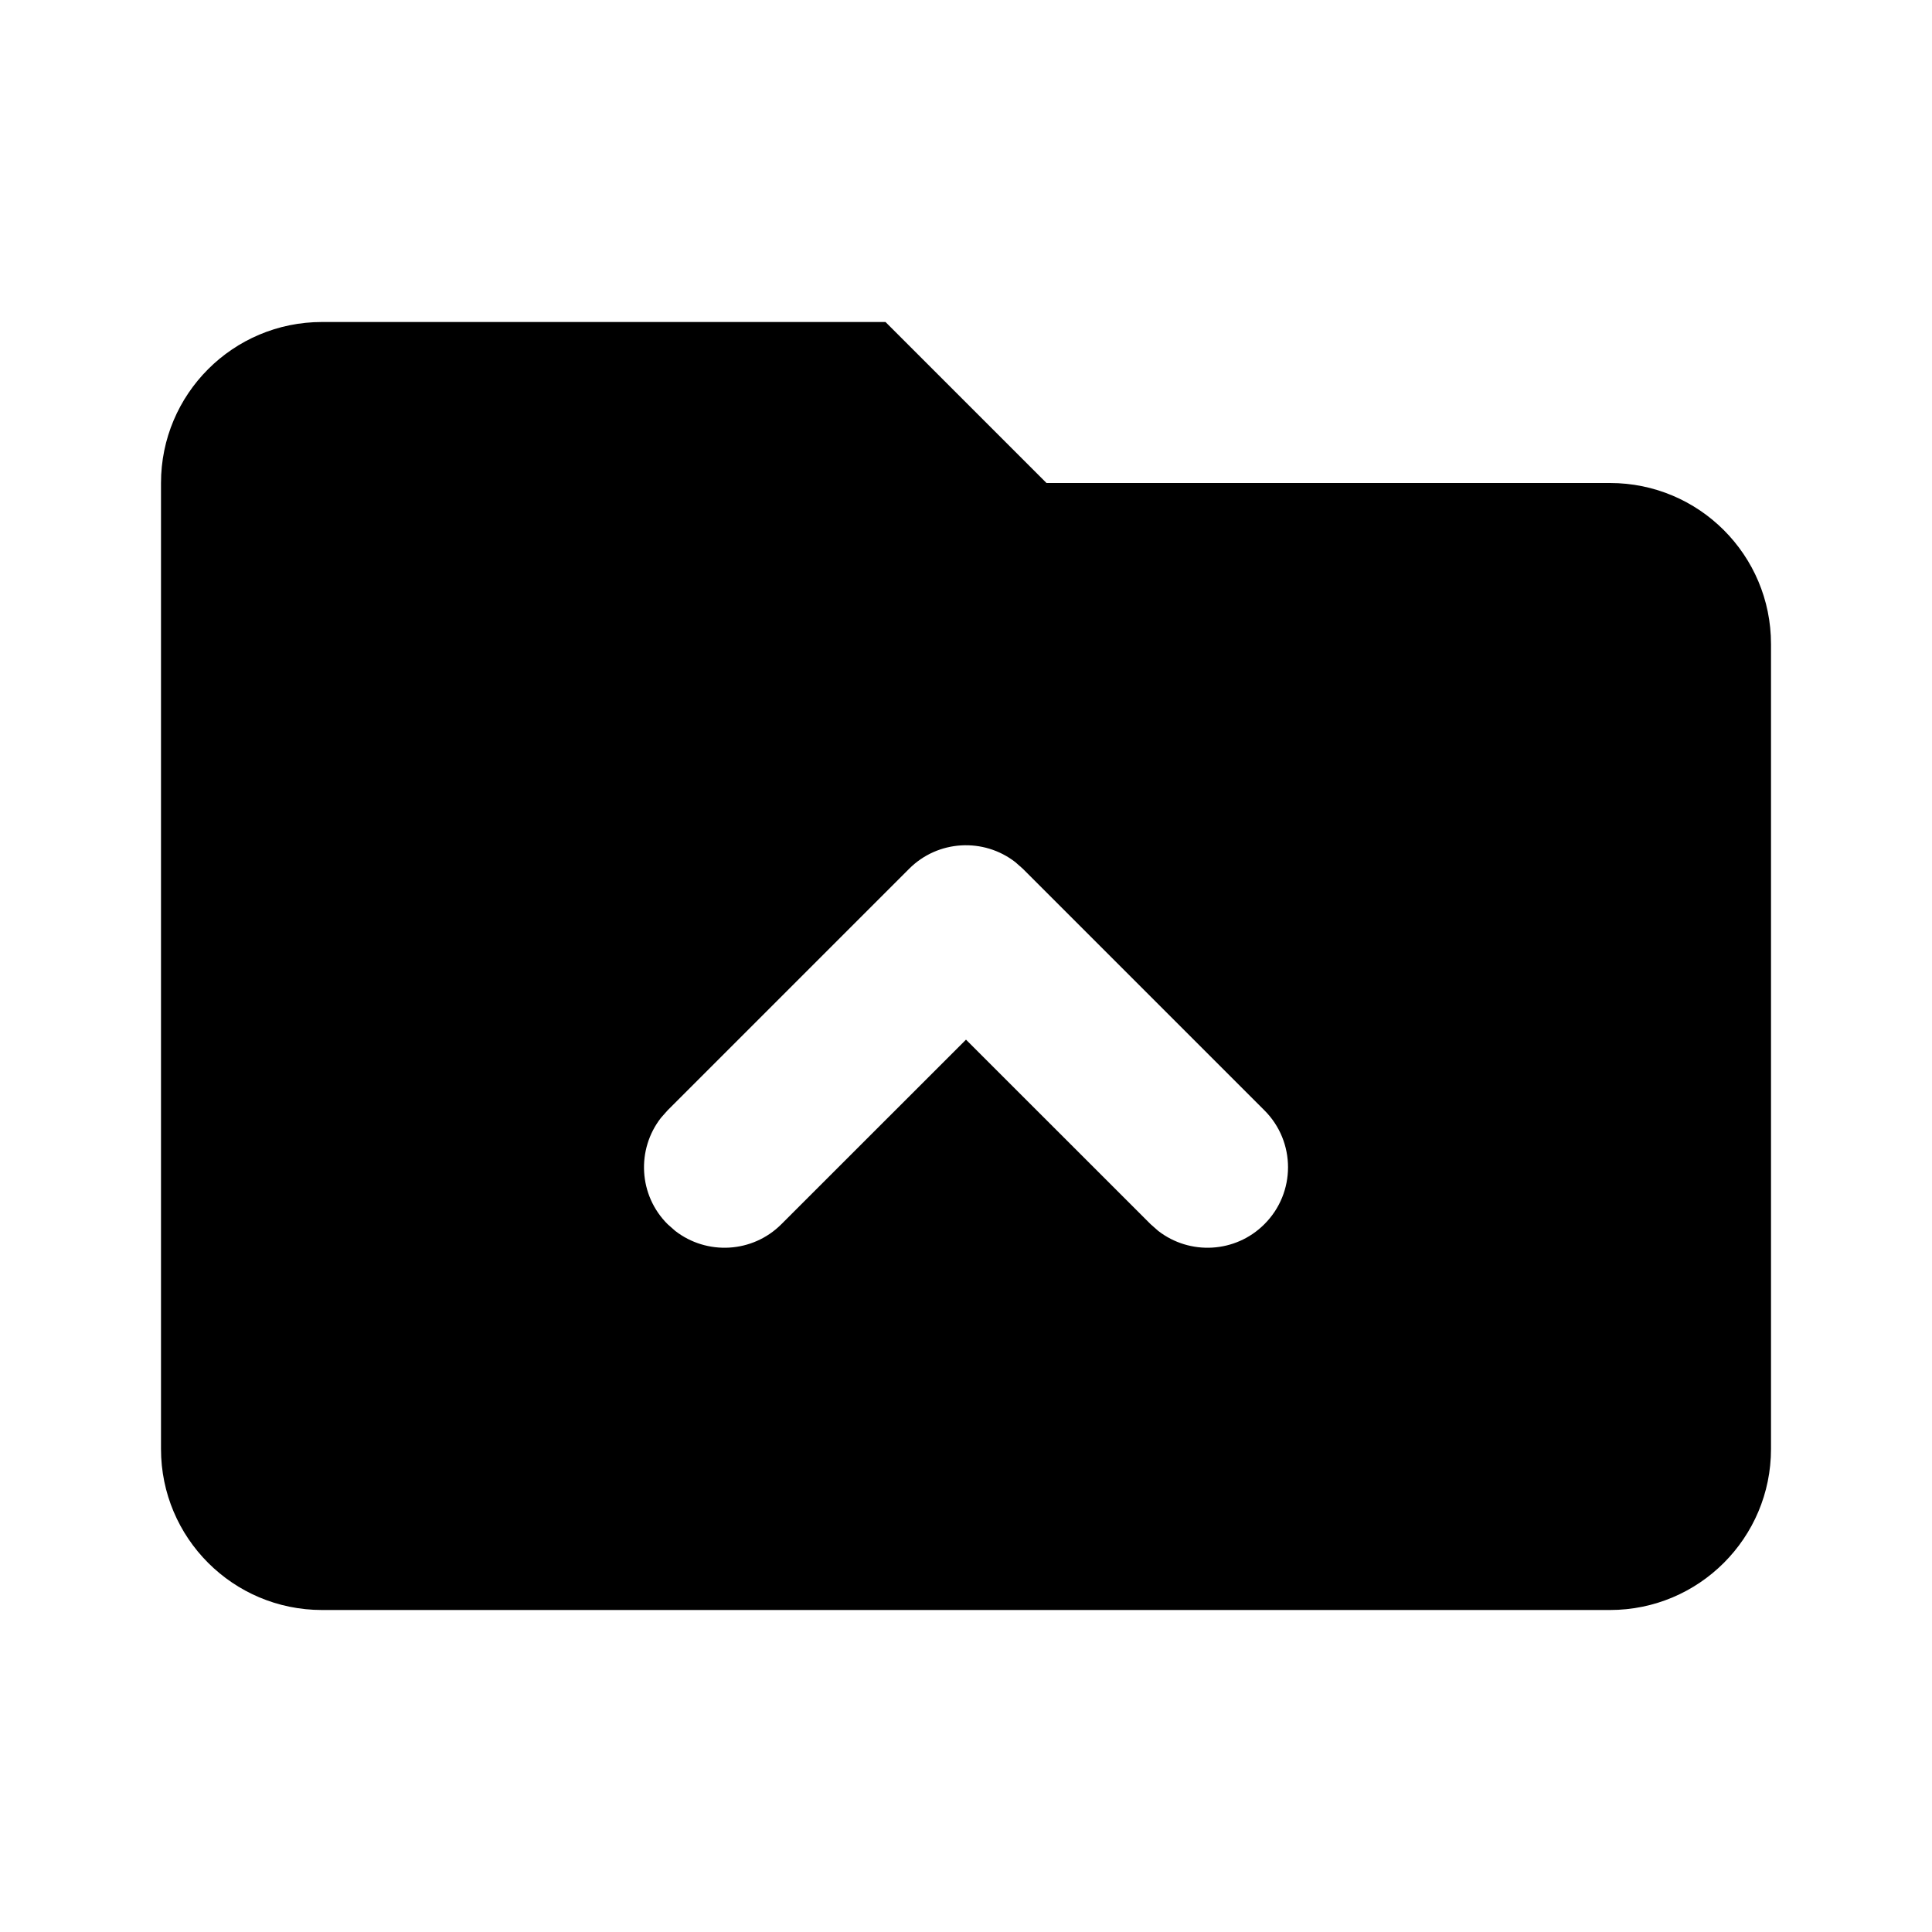 <svg xmlns="http://www.w3.org/2000/svg" width="24" height="24" viewBox="0 0 24 24">
  <path d="M11,4 L13,6 L20,6 C21.105,6 22,6.895 22,8 L22,18 C22,19.105 21.105,20 20,20 L4,20 C2.895,20 2,19.105 2,18 L2,6 C2,4.895 2.895,4 4,4 L11,4 Z M12.613,10.71 C12.221,10.405 11.653,10.432 11.293,10.793 L11.293,10.793 L8.293,13.793 L8.21,13.887 C7.905,14.279 7.932,14.847 8.293,15.207 L8.293,15.207 L8.387,15.29 C8.779,15.595 9.347,15.568 9.707,15.207 L9.707,15.207 L12,12.915 L14.293,15.207 L14.387,15.29 C14.779,15.595 15.347,15.568 15.707,15.207 C16.098,14.817 16.098,14.183 15.707,13.793 L15.707,13.793 L12.707,10.793 Z"/>
</svg>
